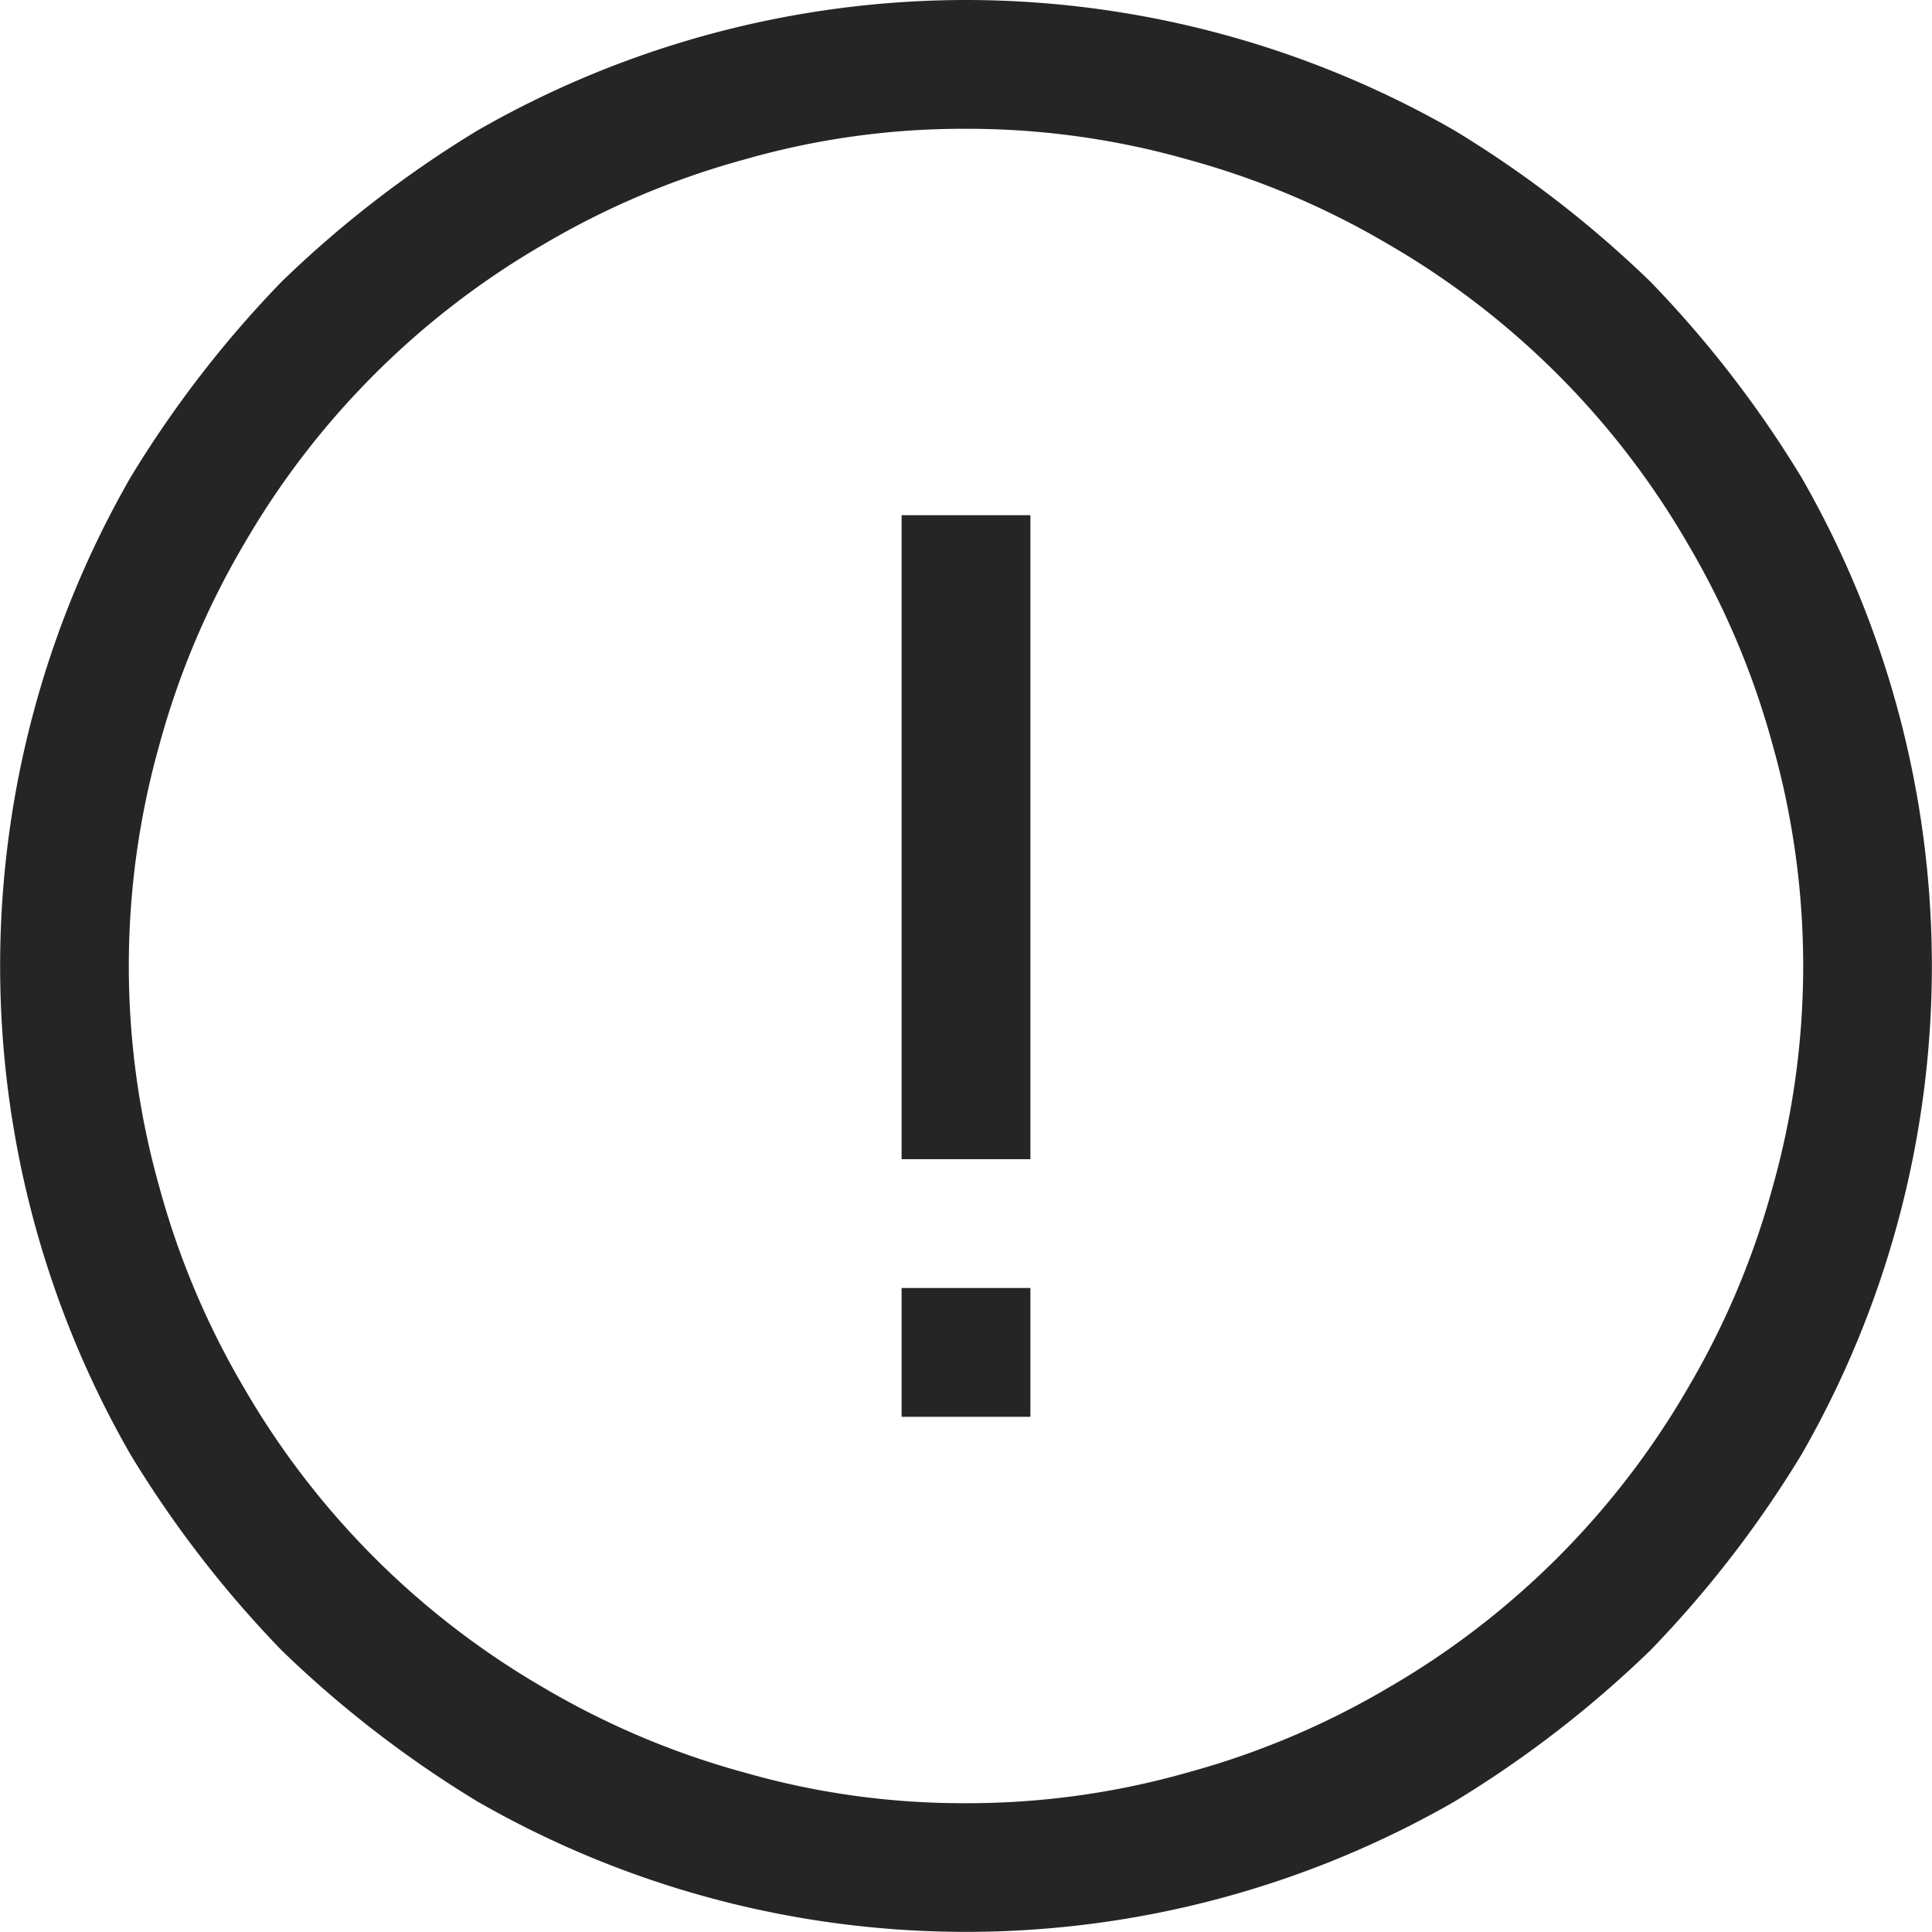 <svg id="Layer_1" data-name="Layer 1" xmlns="http://www.w3.org/2000/svg" viewBox="0 0 11.25 11.25"><defs><style>.cls-2{fill:#252526;}</style></defs><path class="cls-2" d="M5.62,0A5.72,5.72,0,0,1,8.47.76a6.43,6.43,0,0,1,1.14.88,6.43,6.43,0,0,1,.88,1.14,5.71,5.71,0,0,1,0,5.69,6.43,6.43,0,0,1-.88,1.14,6.43,6.43,0,0,1-1.14.88,5.71,5.71,0,0,1-5.69,0,6.43,6.43,0,0,1-1.14-.88A6.43,6.43,0,0,1,.76,8.47a5.71,5.71,0,0,1,0-5.69,6.43,6.43,0,0,1,.88-1.14A6.43,6.43,0,0,1,2.78.76,5.72,5.72,0,0,1,5.62,0Zm0,10.5a4.69,4.69,0,0,0,1.3-.18,4.76,4.76,0,0,0,1.16-.49A4.79,4.79,0,0,0,9.83,8.08a4.76,4.76,0,0,0,.49-1.16,4.75,4.75,0,0,0,0-2.59,4.76,4.76,0,0,0-.49-1.16A4.79,4.79,0,0,0,8.08,1.42,4.76,4.76,0,0,0,6.92.93,4.69,4.69,0,0,0,5.62.75,4.62,4.62,0,0,0,4.33.93a4.76,4.76,0,0,0-1.16.49A4.79,4.79,0,0,0,1.42,3.17,4.76,4.76,0,0,0,.93,4.33a4.75,4.75,0,0,0,0,2.59,4.76,4.76,0,0,0,.49,1.16A4.79,4.79,0,0,0,3.17,9.83a4.76,4.76,0,0,0,1.16.49A4.62,4.62,0,0,0,5.62,10.5ZM5.25,3H6V6.75H5.25Zm0,4.5H6v.75H5.25Z"/></svg>